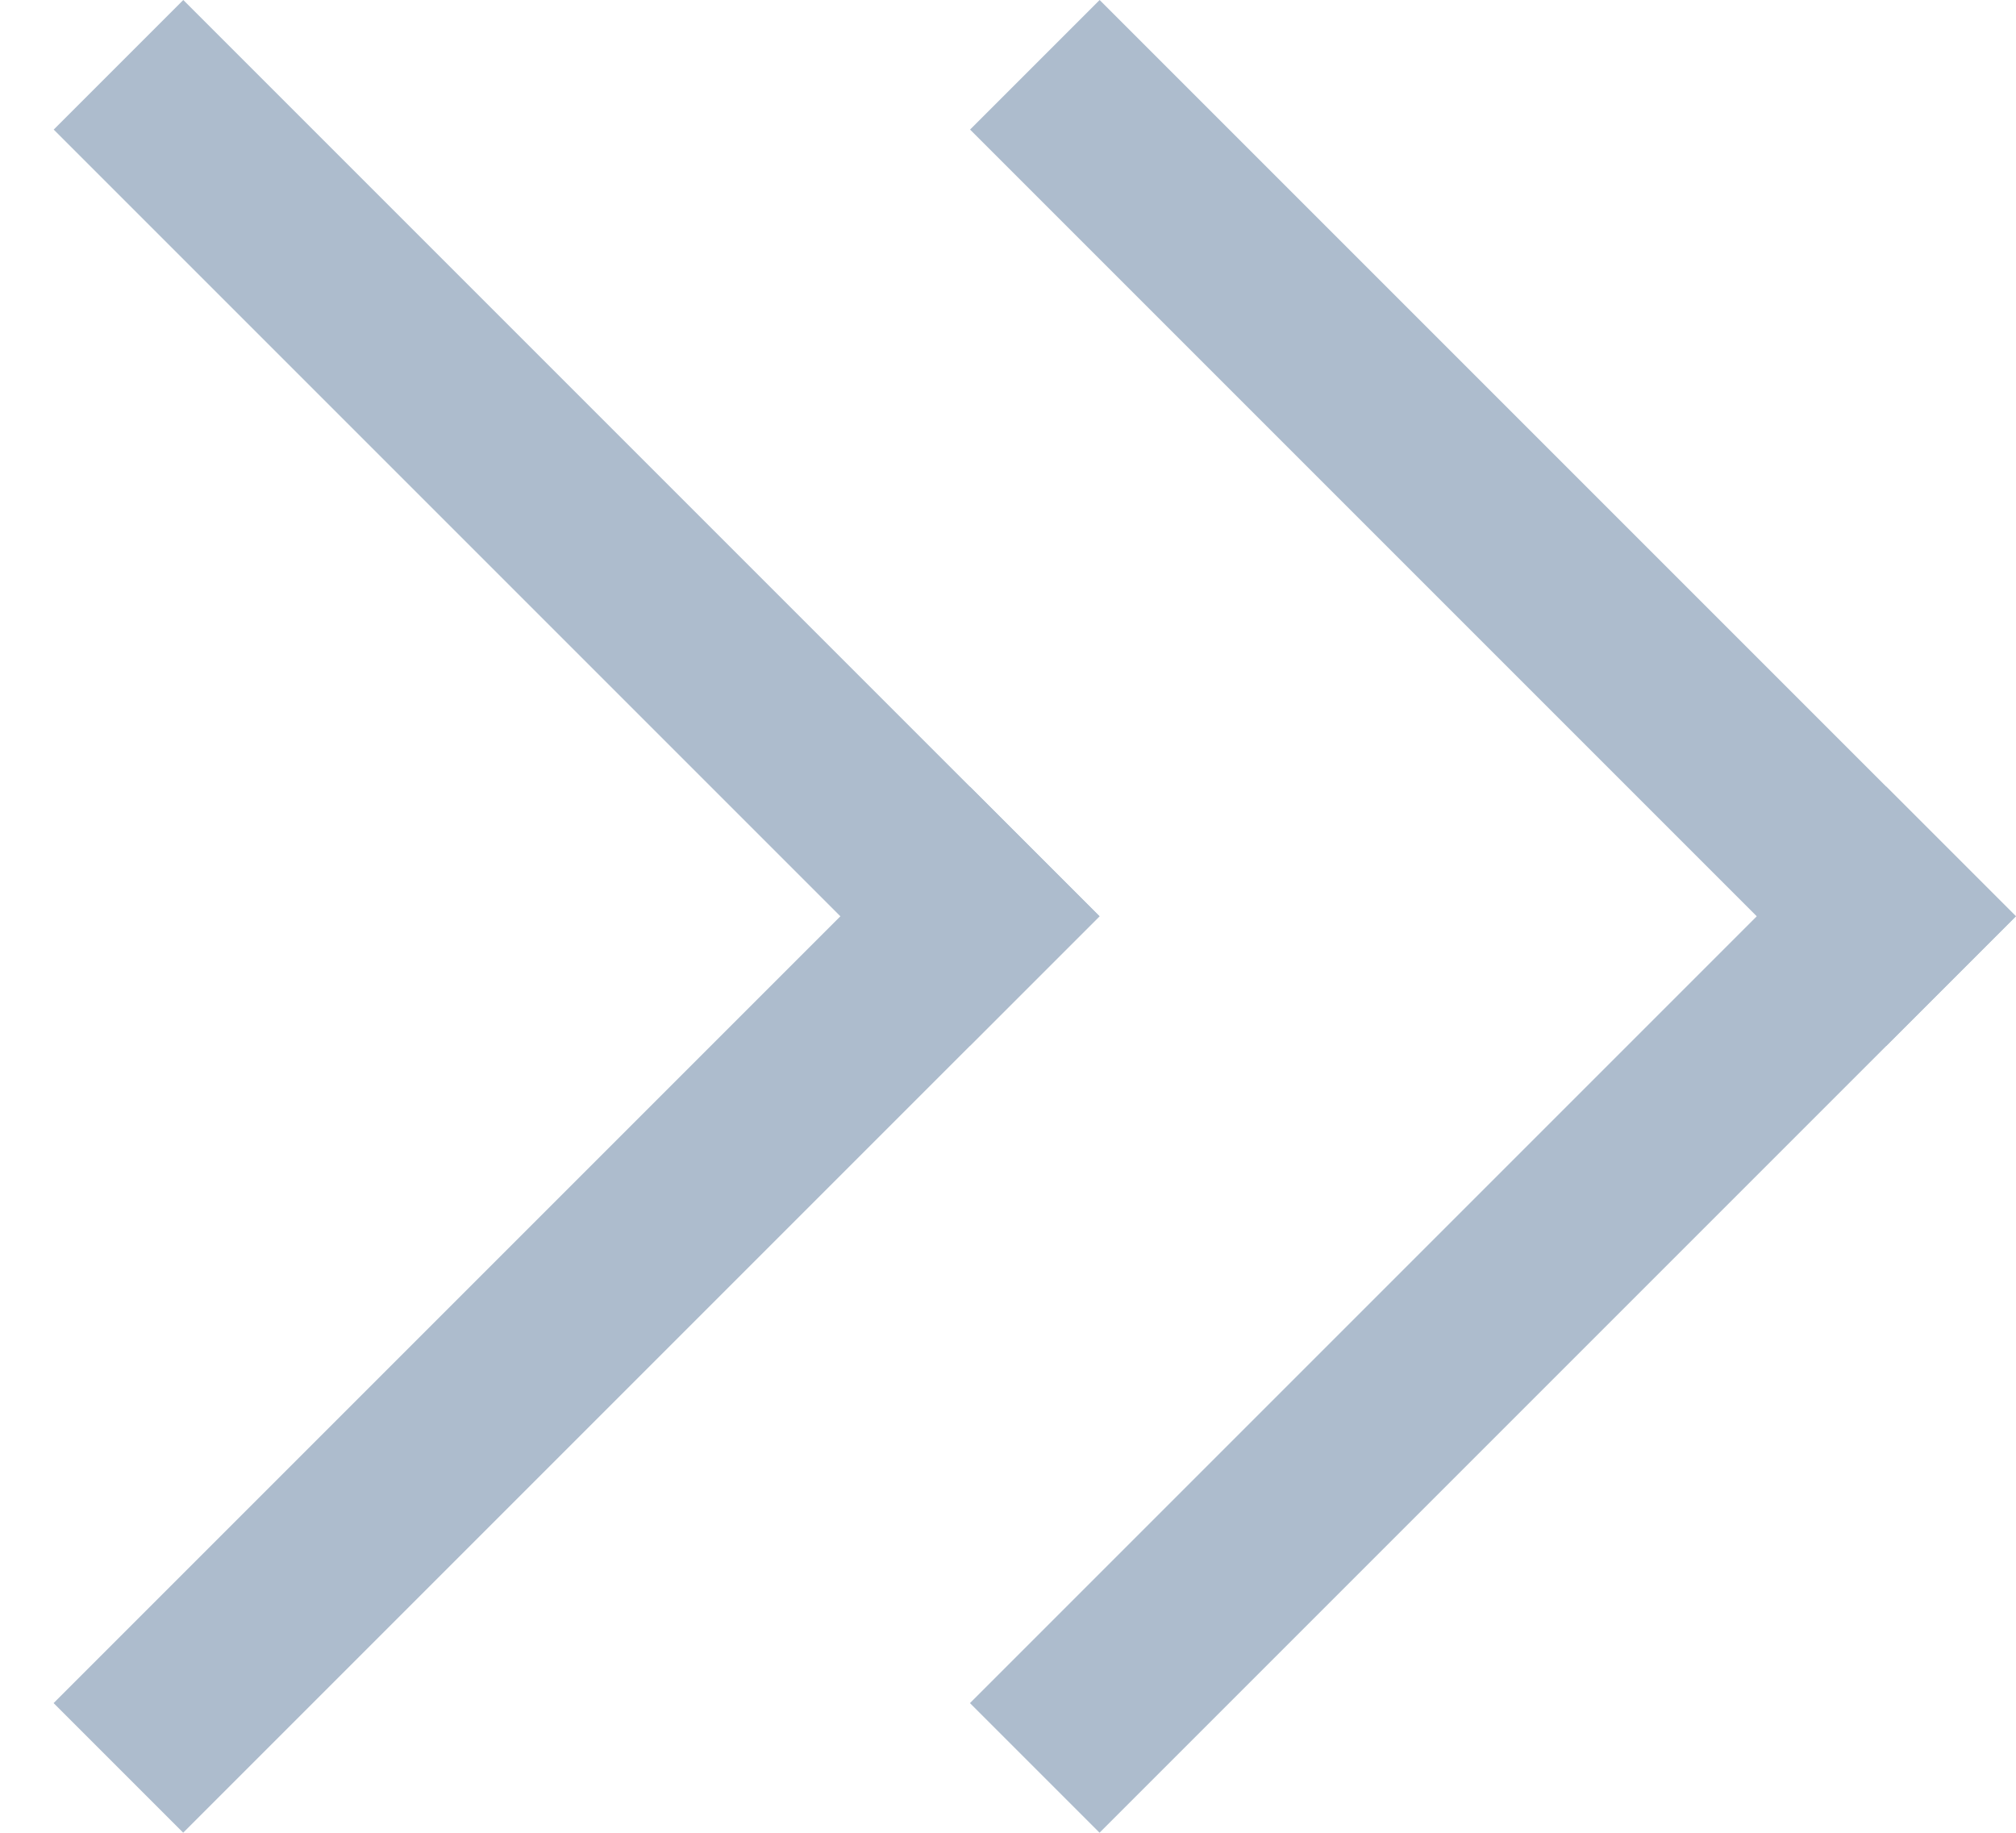 <svg width="11" height="10" viewBox="0 0 11 10" fill="none" xmlns="http://www.w3.org/2000/svg">
<line x1="5.646" y1="9.646" x2="10.646" y2="4.646" stroke="#ADBCCD"/>
<line y1="-0.5" x2="7.071" y2="-0.5" transform="matrix(0.707 0.707 0.707 -0.707 6 0)" stroke="#ADBCCD"/>
<line x1="0.646" y1="9.646" x2="5.646" y2="4.646" stroke="#ADBCCD"/>
<line y1="-0.5" x2="7.071" y2="-0.5" transform="matrix(0.707 0.707 0.707 -0.707 1 0)" stroke="#ADBCCD"/>
</svg>
